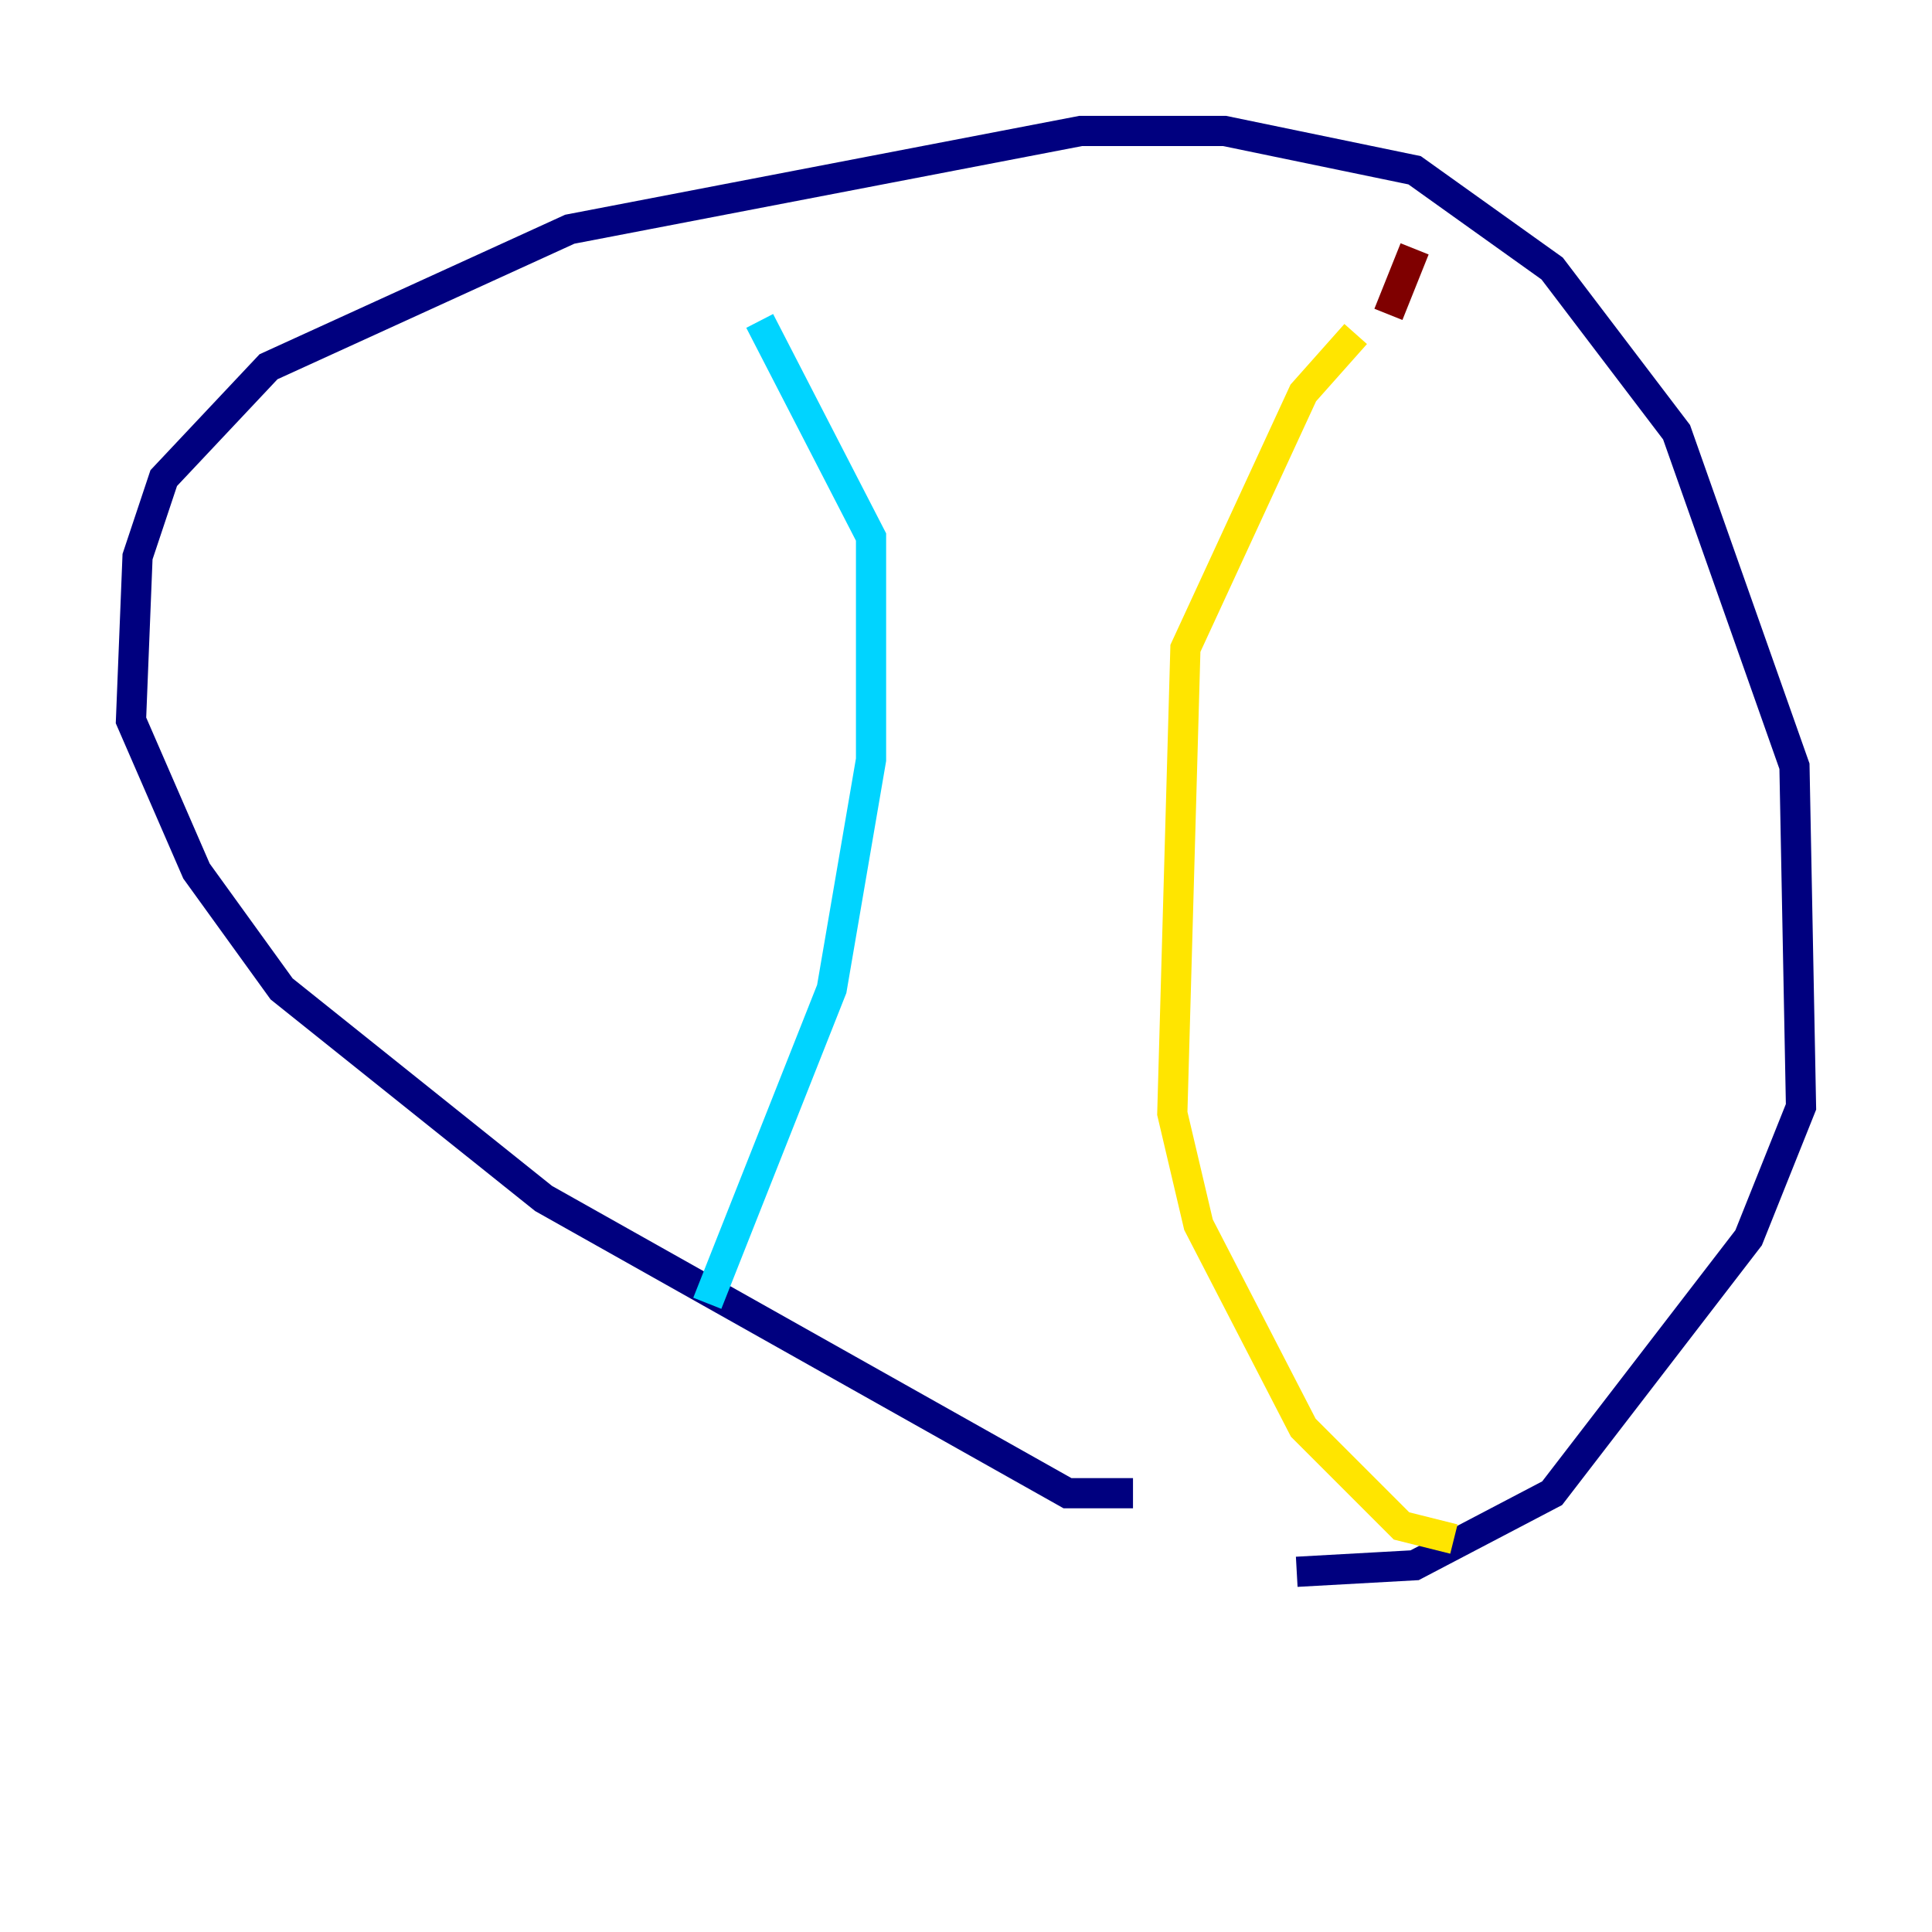 <?xml version="1.0" encoding="utf-8" ?>
<svg baseProfile="tiny" height="128" version="1.2" viewBox="0,0,128,128" width="128" xmlns="http://www.w3.org/2000/svg" xmlns:ev="http://www.w3.org/2001/xml-events" xmlns:xlink="http://www.w3.org/1999/xlink"><defs /><polyline fill="none" points="75.064,98.929 70.725,98.929 36.014,79.403 18.658,65.519 13.017,57.709 8.678,47.729 9.112,36.881 10.848,31.675 17.79,24.298 37.749,15.186 71.593,8.678 81.139,8.678 93.722,11.281 102.834,17.79 111.078,28.637 118.888,50.766 119.322,73.329 115.851,82.007 102.834,98.929 93.722,103.702 85.912,104.136" stroke="#00007f" stroke-width="2" /><polyline fill="none" points="46.861,86.346 55.105,65.519 57.709,50.332 57.709,35.58 50.332,21.261" stroke="#00d4ff" stroke-width="2" /><polyline fill="none" points="96.325,101.966 92.854,101.098 86.346,94.59 79.403,81.139 77.668,73.763 78.536,42.956 86.346,26.034 89.817,22.129" stroke="#ffe500" stroke-width="2" /><polyline fill="none" points="91.986,20.827 93.722,16.488" stroke="#7f0000" stroke-width="2" /></svg>